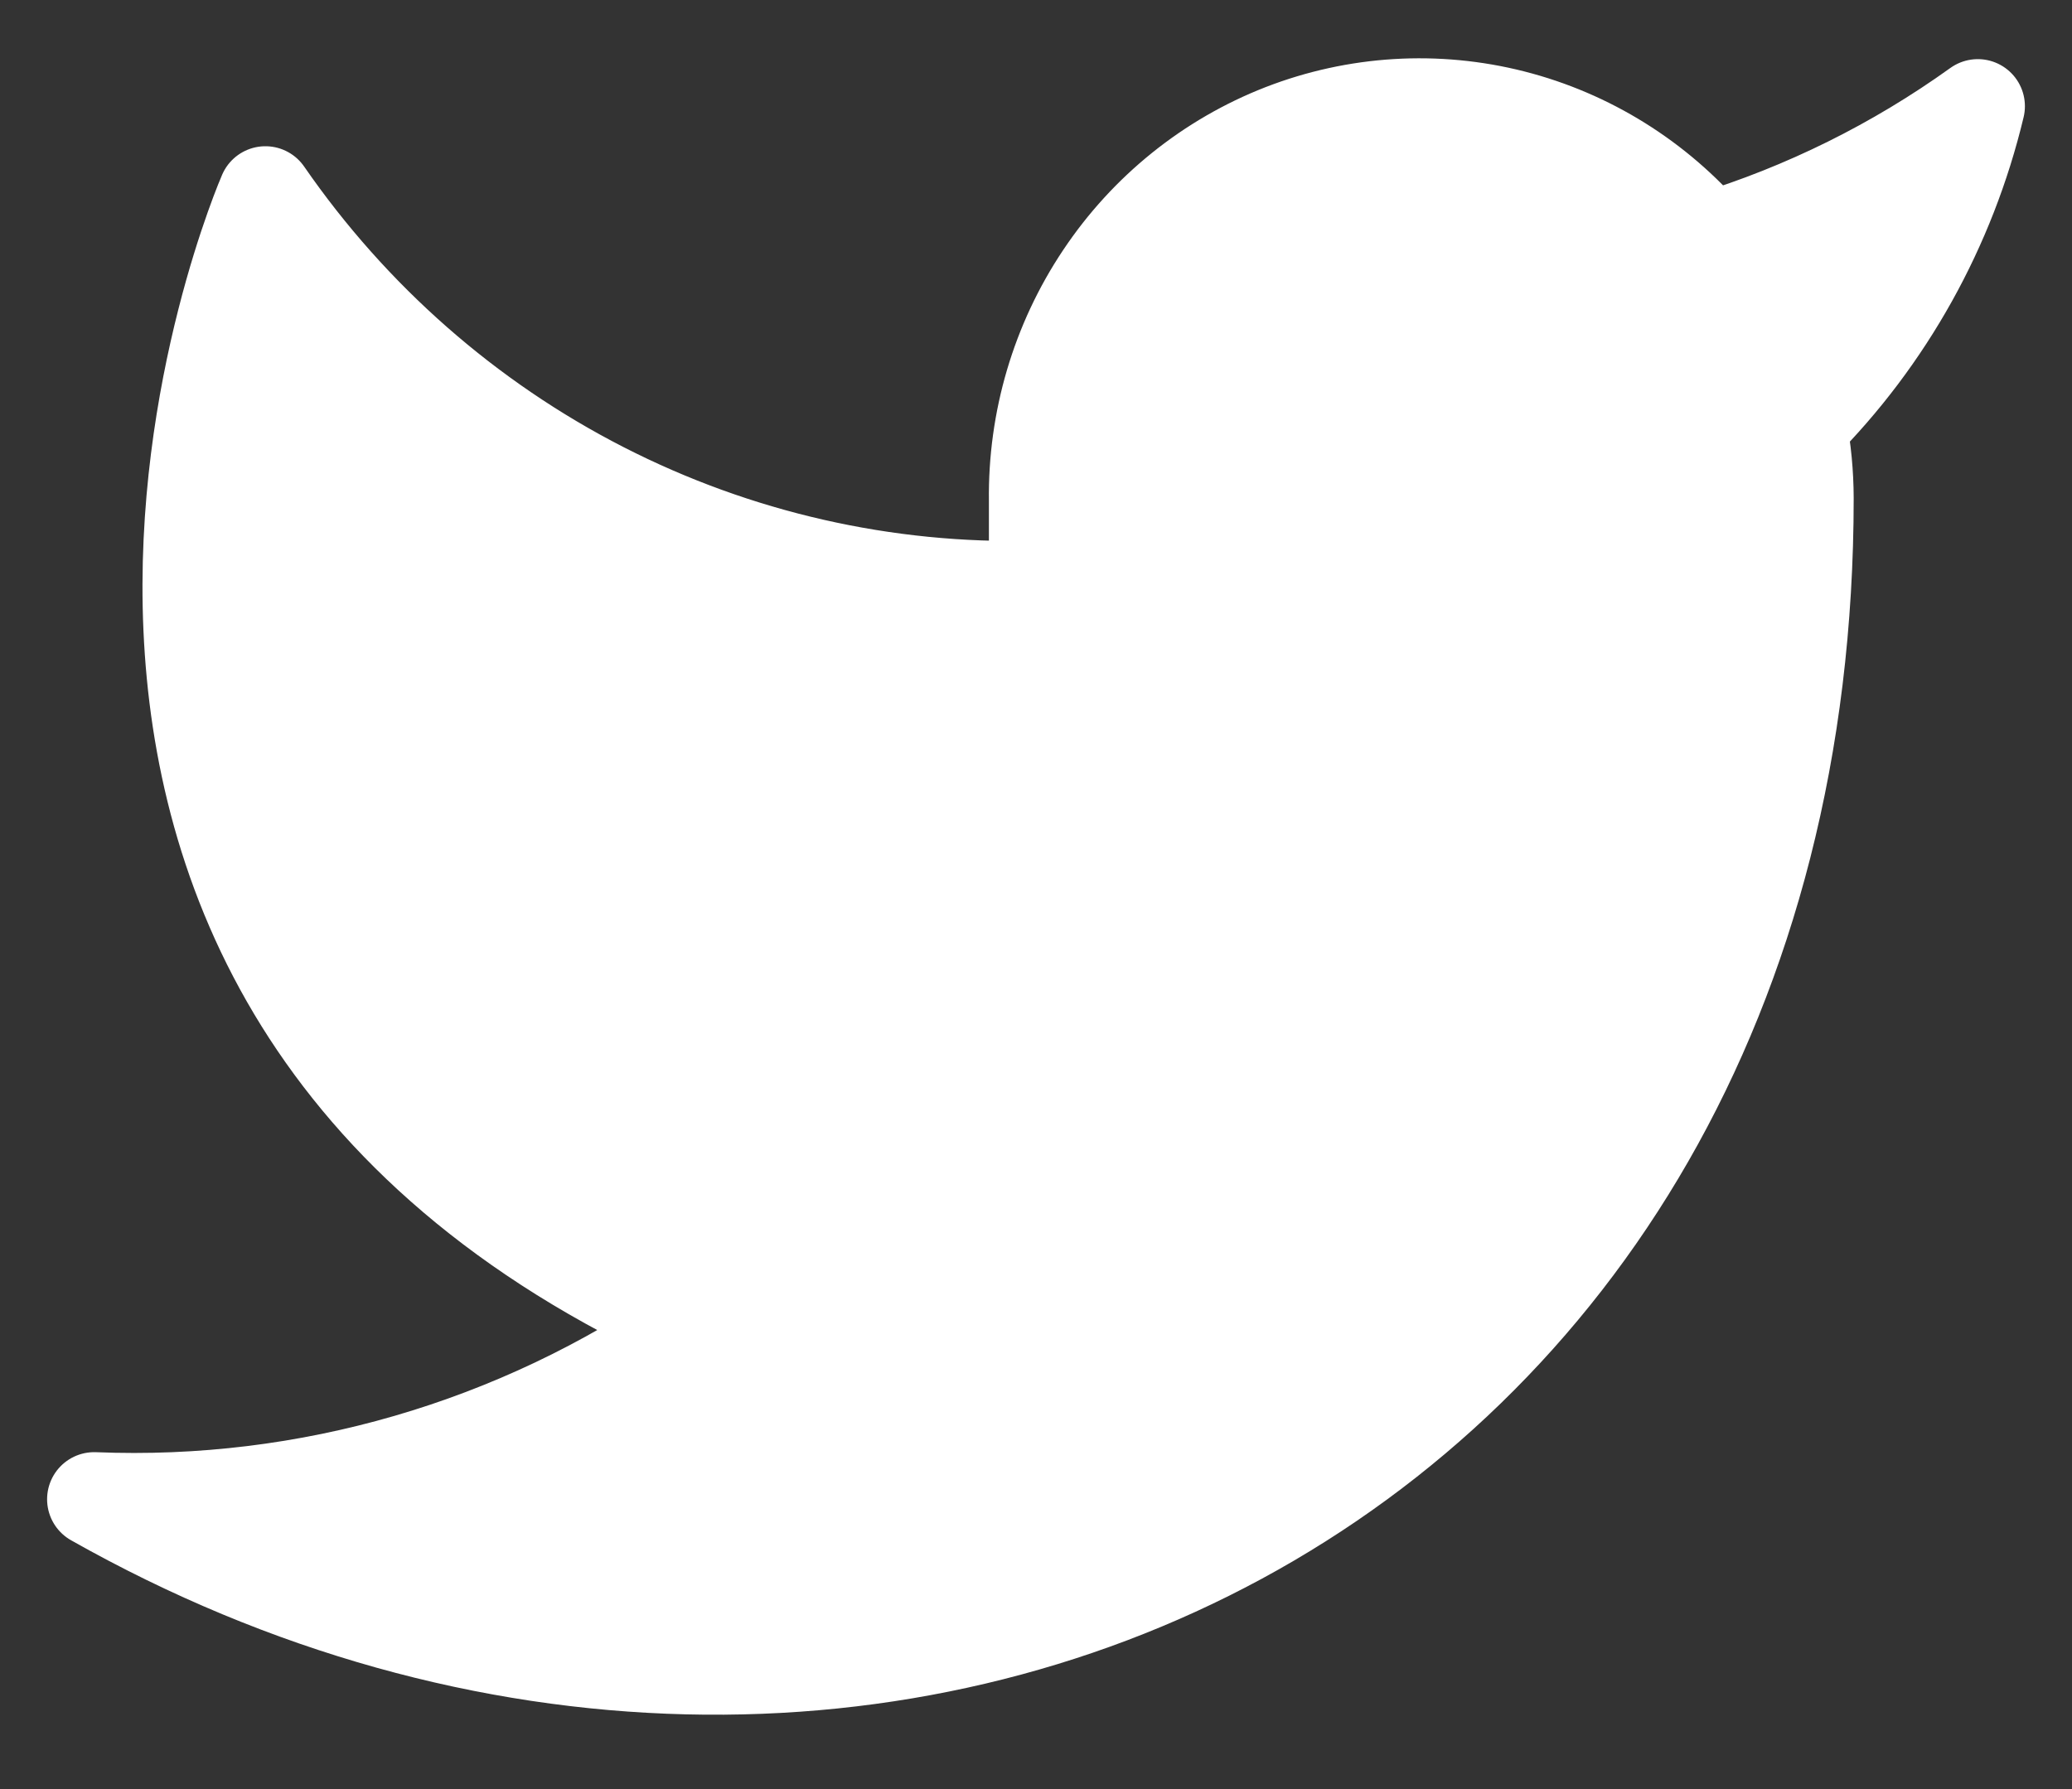<svg width="22" height="19" viewBox="0 0 22 19" fill="none" xmlns="http://www.w3.org/2000/svg">
<rect x="0" y="0" width="22" height="19" fill="#333333" stroke="none"/>
<path d="M21 1.128C20.129 1.753 19.166 2.231 18.145 2.543C17.598 1.903 16.87 1.449 16.061 1.243C15.252 1.037 14.399 1.089 13.62 1.391C12.841 1.694 12.171 2.233 11.703 2.935C11.234 3.637 10.989 4.468 11 5.317V6.242C9.402 6.284 7.819 5.923 6.392 5.193C4.964 4.462 3.737 3.383 2.818 2.053C2.818 2.053 -0.818 10.375 7.364 14.073C5.491 15.366 3.261 16.014 1 15.922C9.182 20.546 19.182 15.922 19.182 5.289C19.181 5.032 19.157 4.775 19.109 4.522C20.037 3.591 20.692 2.416 21 1.128Z" fill="white" stroke="white" stroke-linecap="round" stroke-linejoin="round"/>
</svg>
